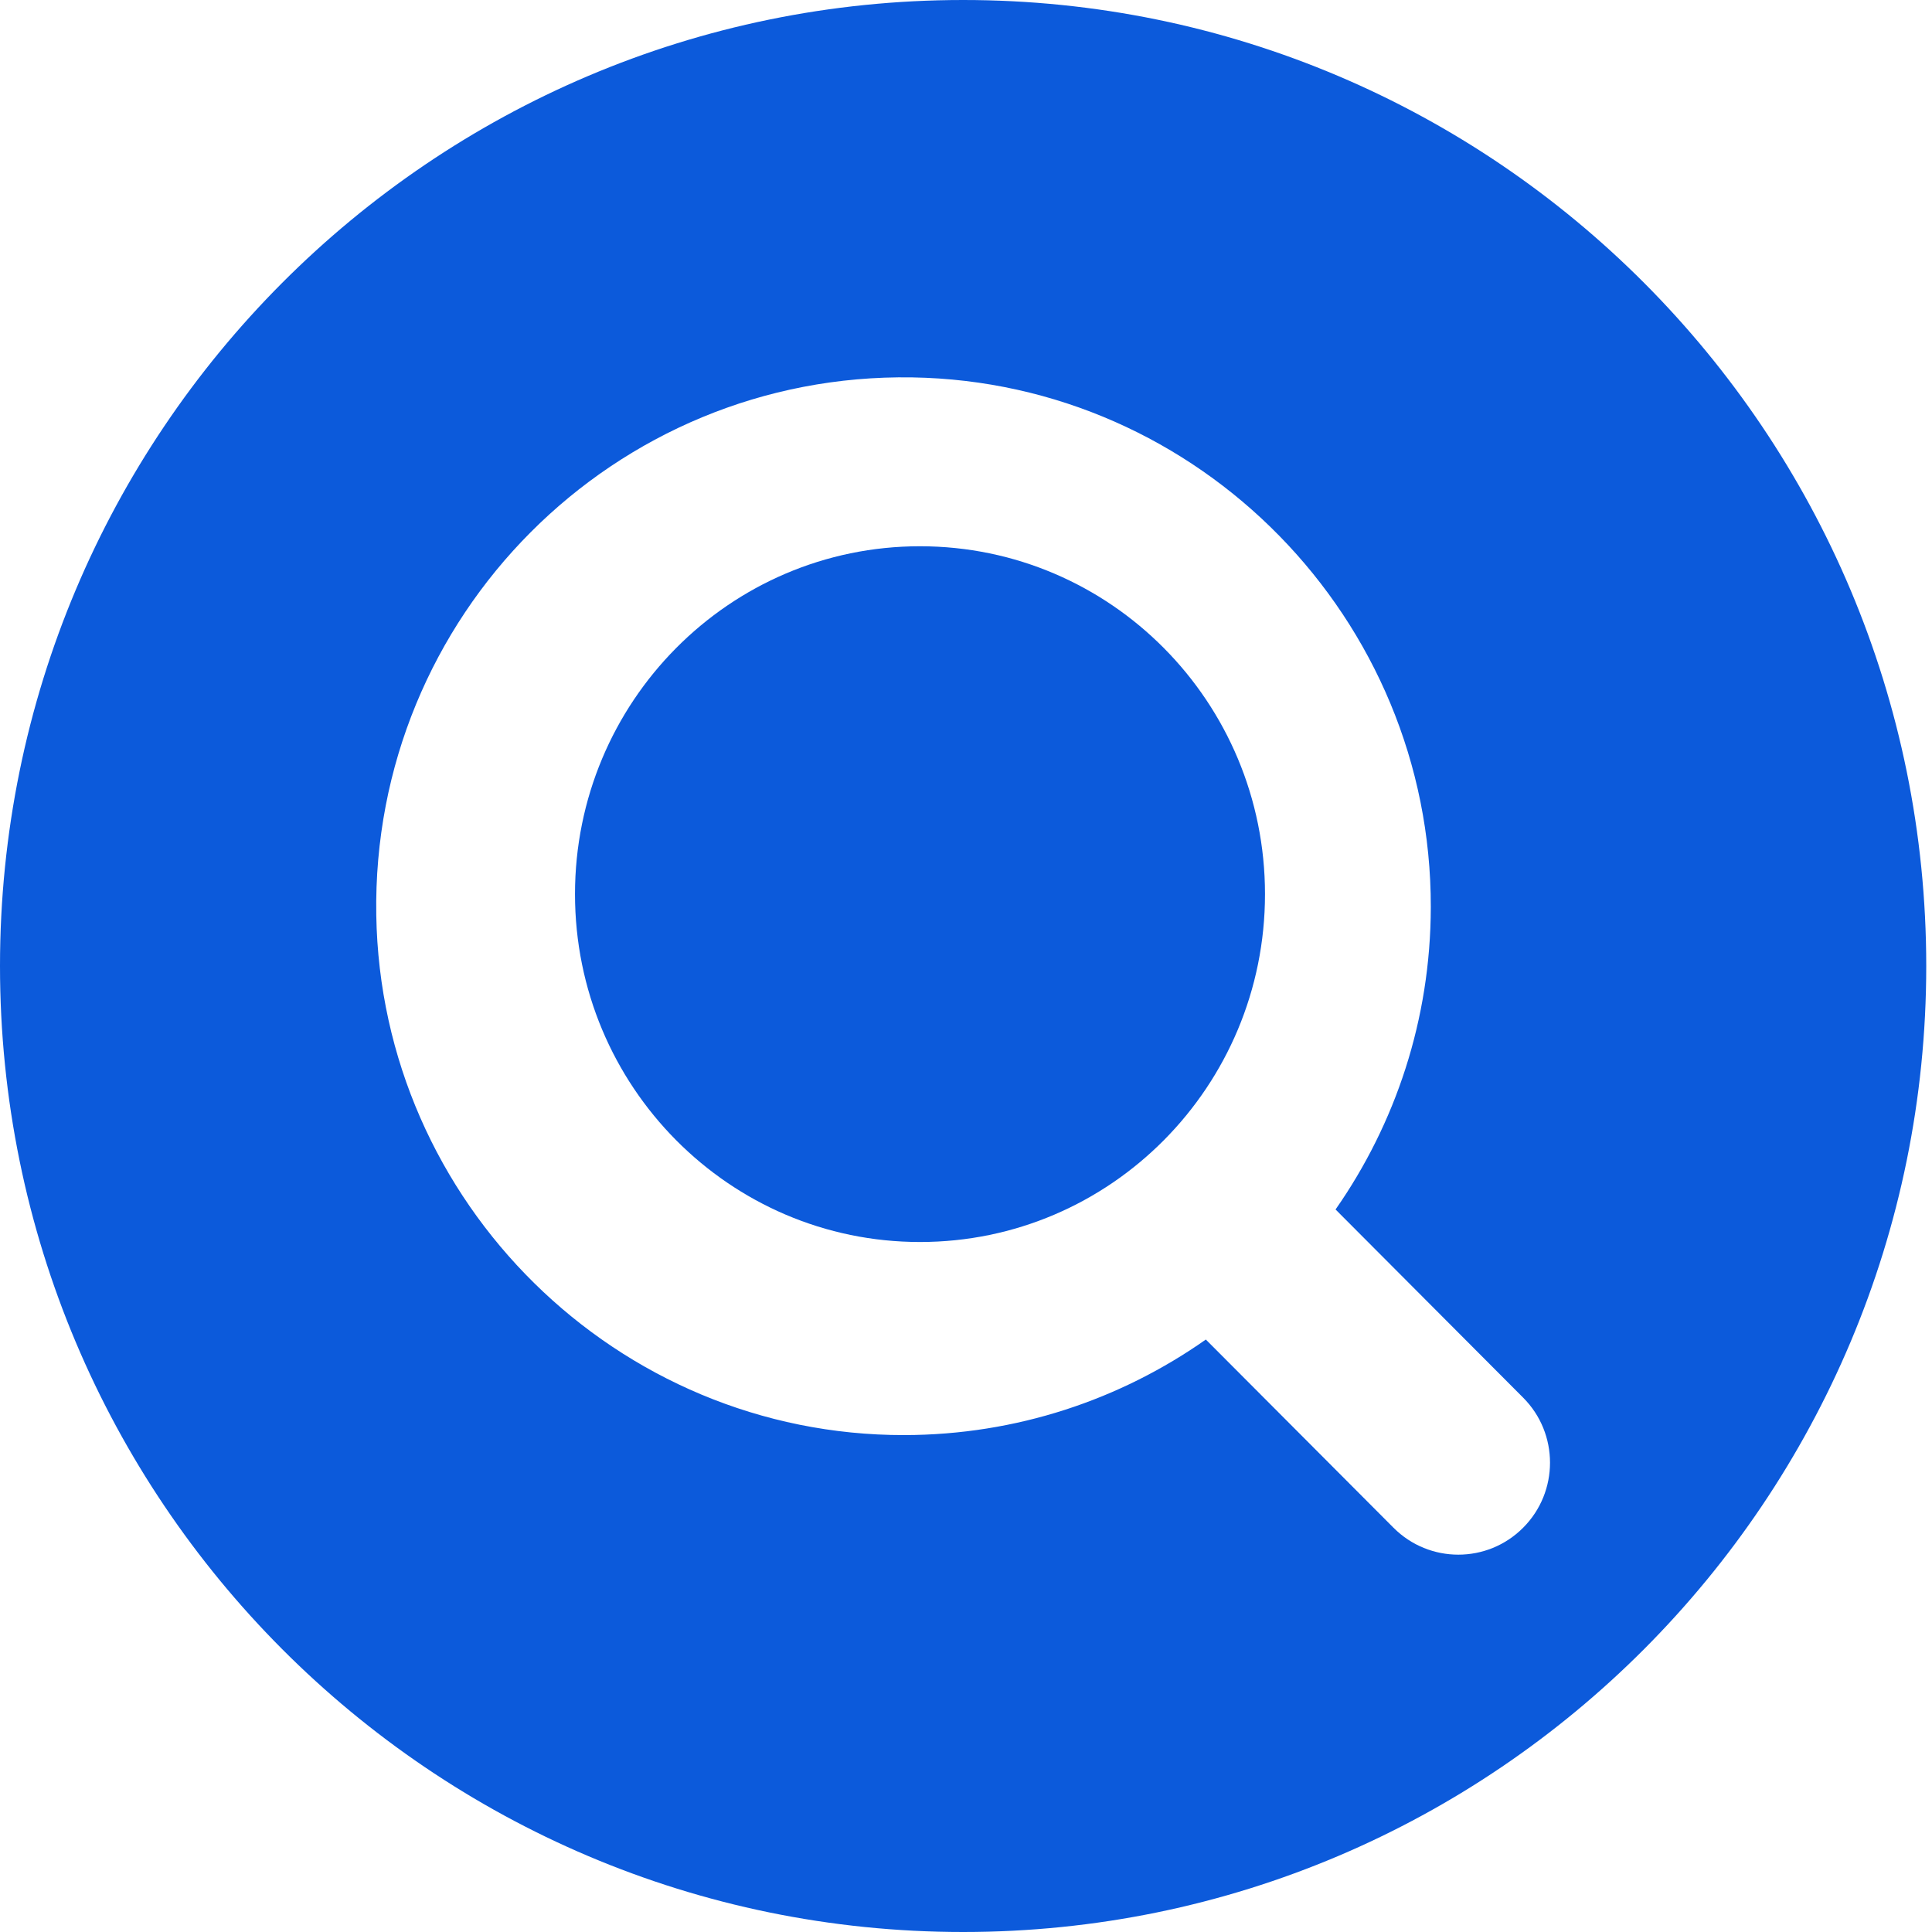<svg width="50" height="50" viewBox="0 0 50 50" fill="none" xmlns="http://www.w3.org/2000/svg">
<path d="M23.809 32.143C28.741 32.143 32.738 28.112 32.738 23.14C32.738 18.168 28.741 14.137 23.809 14.137C18.878 14.137 14.881 18.168 14.881 23.14C14.881 28.112 18.878 32.143 23.809 32.143Z" fill="#0C5ADB"/>
<path d="M24.926 0C11.16 0 0 11.193 0 25C0 38.807 11.16 50 24.926 50C38.692 50 49.851 38.807 49.851 25C49.851 11.193 38.692 0 24.926 0ZM39.419 39.537C38.493 40.467 36.99 40.467 36.063 39.537L31.207 34.667C28.997 36.221 26.307 37.135 23.404 37.14C15.97 37.151 9.858 31.135 9.738 23.679C9.614 15.941 15.893 9.642 23.609 9.767C31.042 9.888 37.041 16.017 37.029 23.474C37.025 26.386 36.113 29.084 34.564 31.301L39.419 36.171C40.346 37.1 40.346 38.608 39.419 39.537Z" fill="#0C5ADB"/>
</svg>
